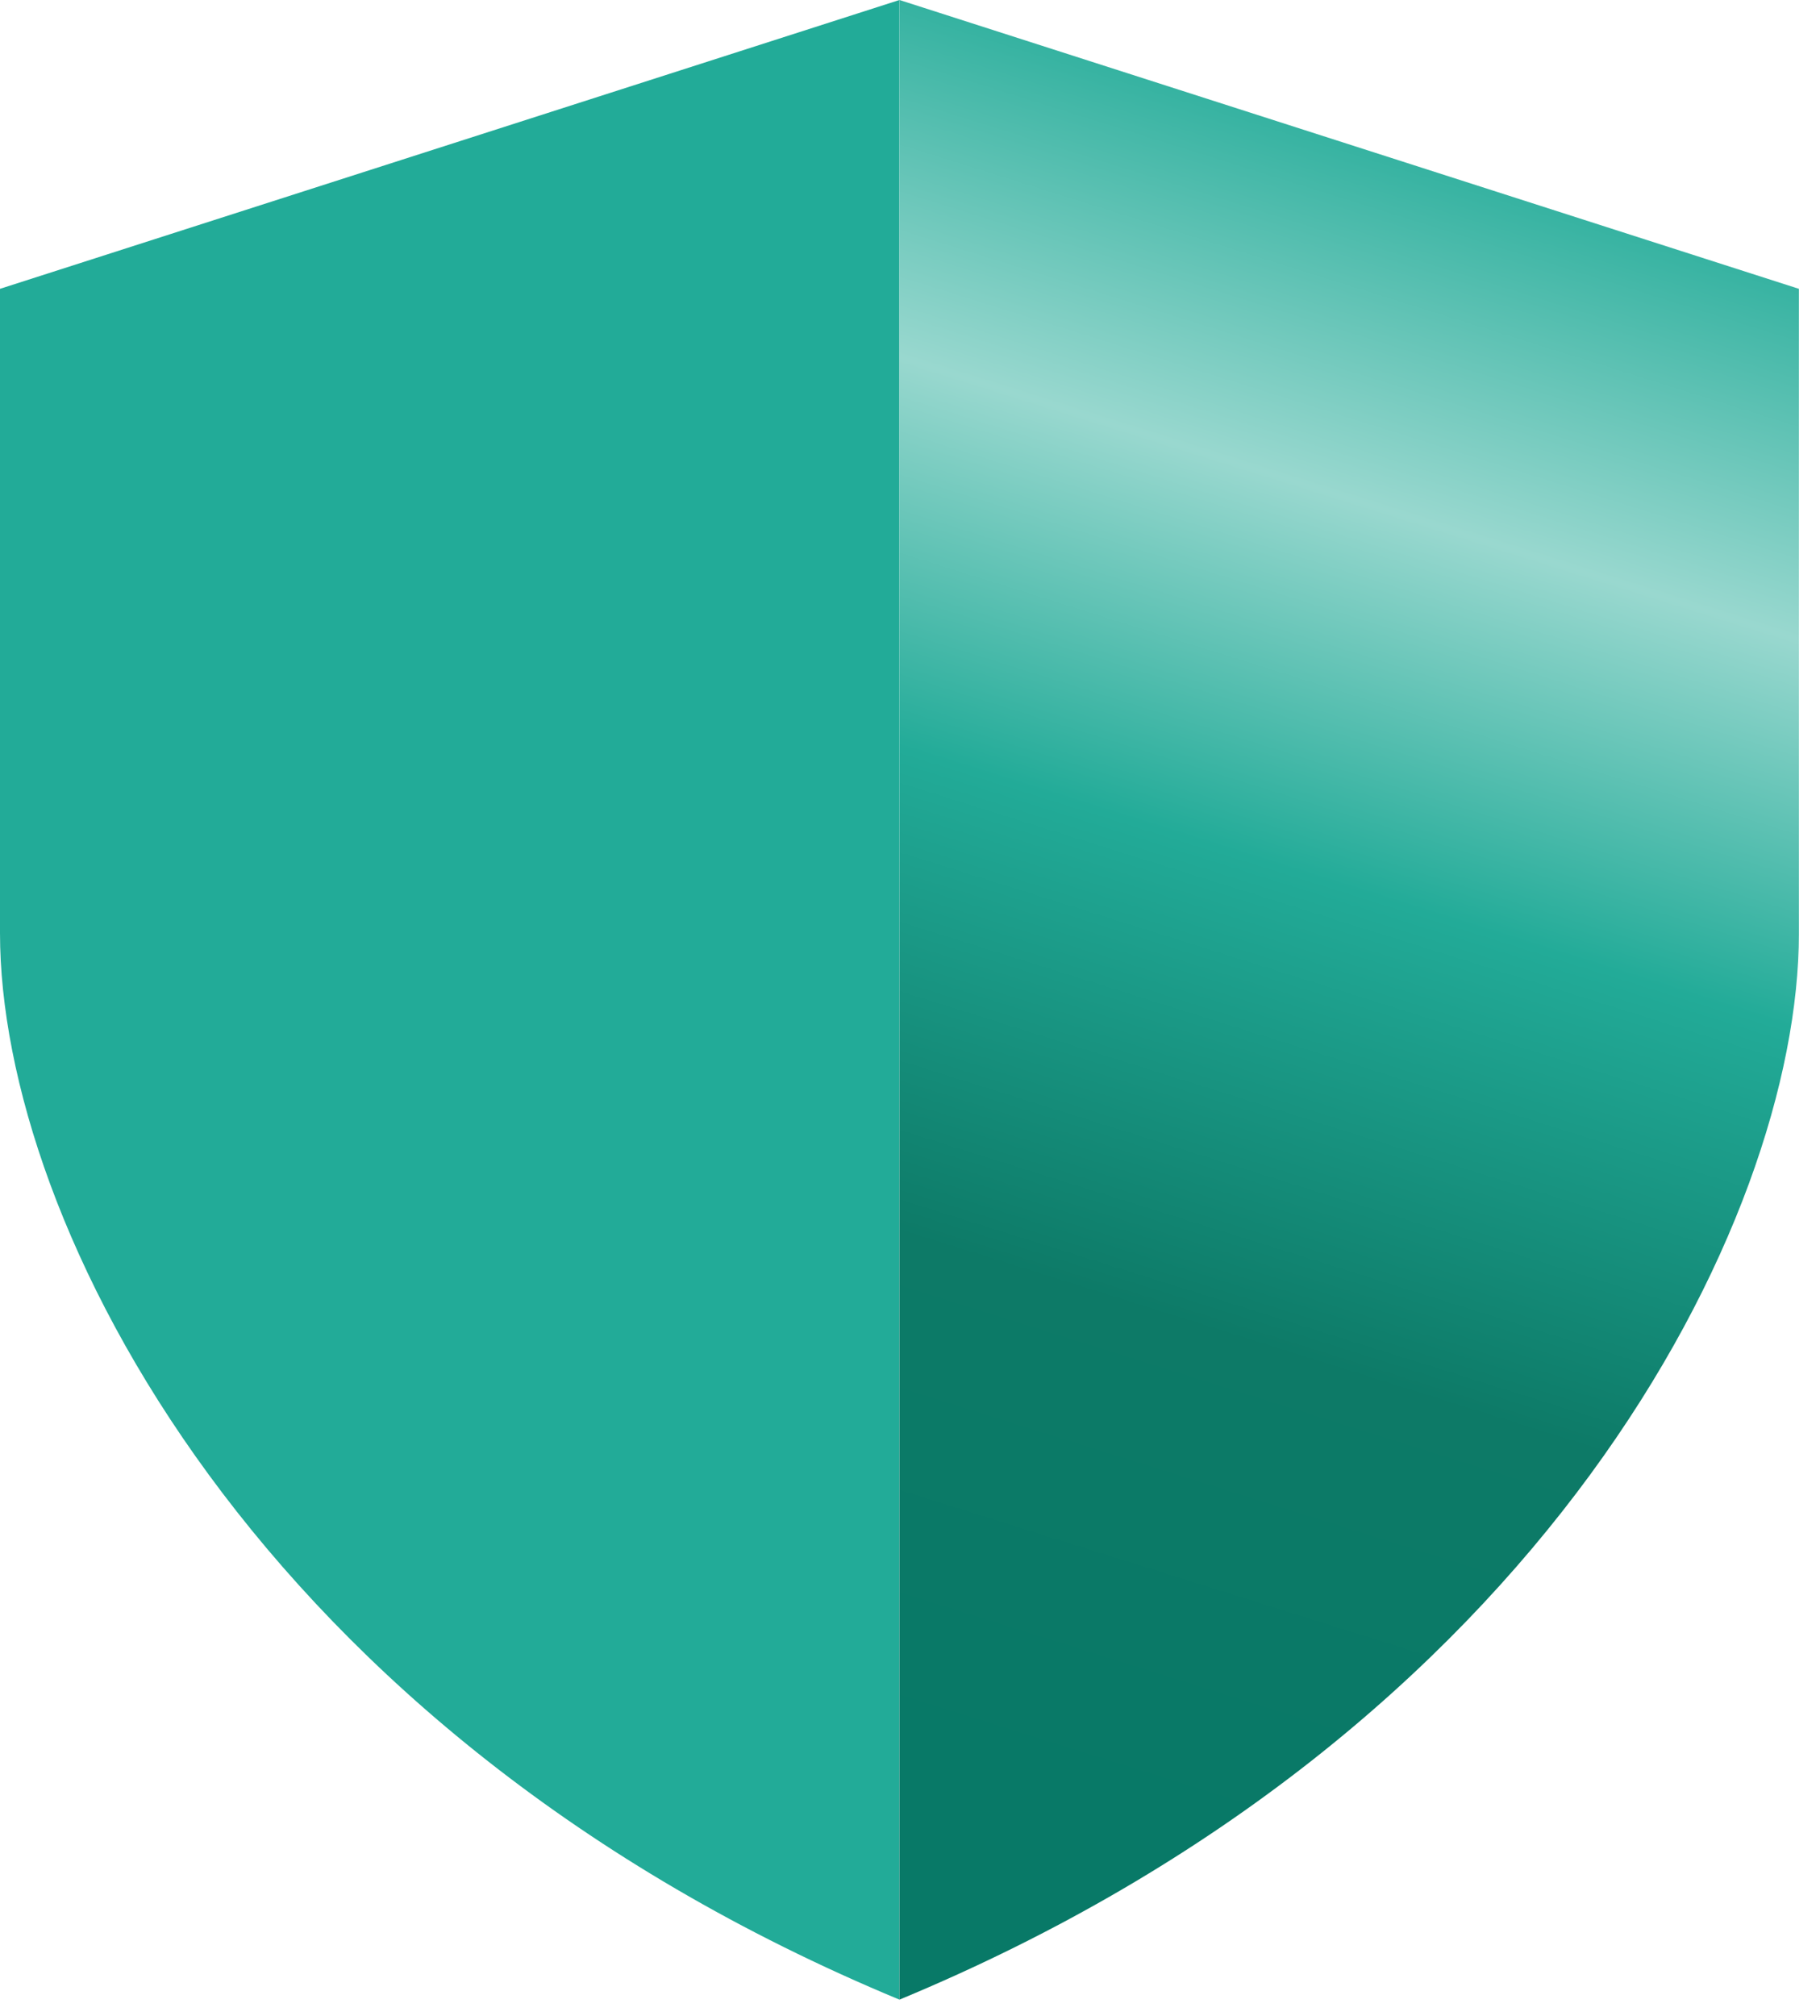 <svg width="56" height="62" viewBox="0 0 56 62" fill="none" xmlns="http://www.w3.org/2000/svg">
<path d="M0 8.883L27.675 0V61.5C7.906 53.3 0 37.583 0 28.7V8.883Z" fill="#22AB98"/>
<path d="M55.351 8.883L27.676 0V61.5C47.445 53.3 55.351 37.583 55.351 28.7V8.883Z" fill="url(#paint0_linear_3097_5425)"/>
<defs>
<linearGradient id="paint0_linear_3097_5425" x1="47.998" y1="-4.305" x2="27.563" y2="60.806" gradientUnits="userSpaceOnUse">
<stop offset="0.02" stop-color="#22AB98"/>
<stop offset="0.12" stop-color="#22AB98"/>
<stop offset="0.303" stop-color="#99D8CF"/>
<stop offset="0.471" stop-color="#22AB98"/>
<stop offset="0.68" stop-color="#0D7A67"/>
<stop offset="0.9" stop-color="#087967"/>
</linearGradient>
</defs>
</svg>
